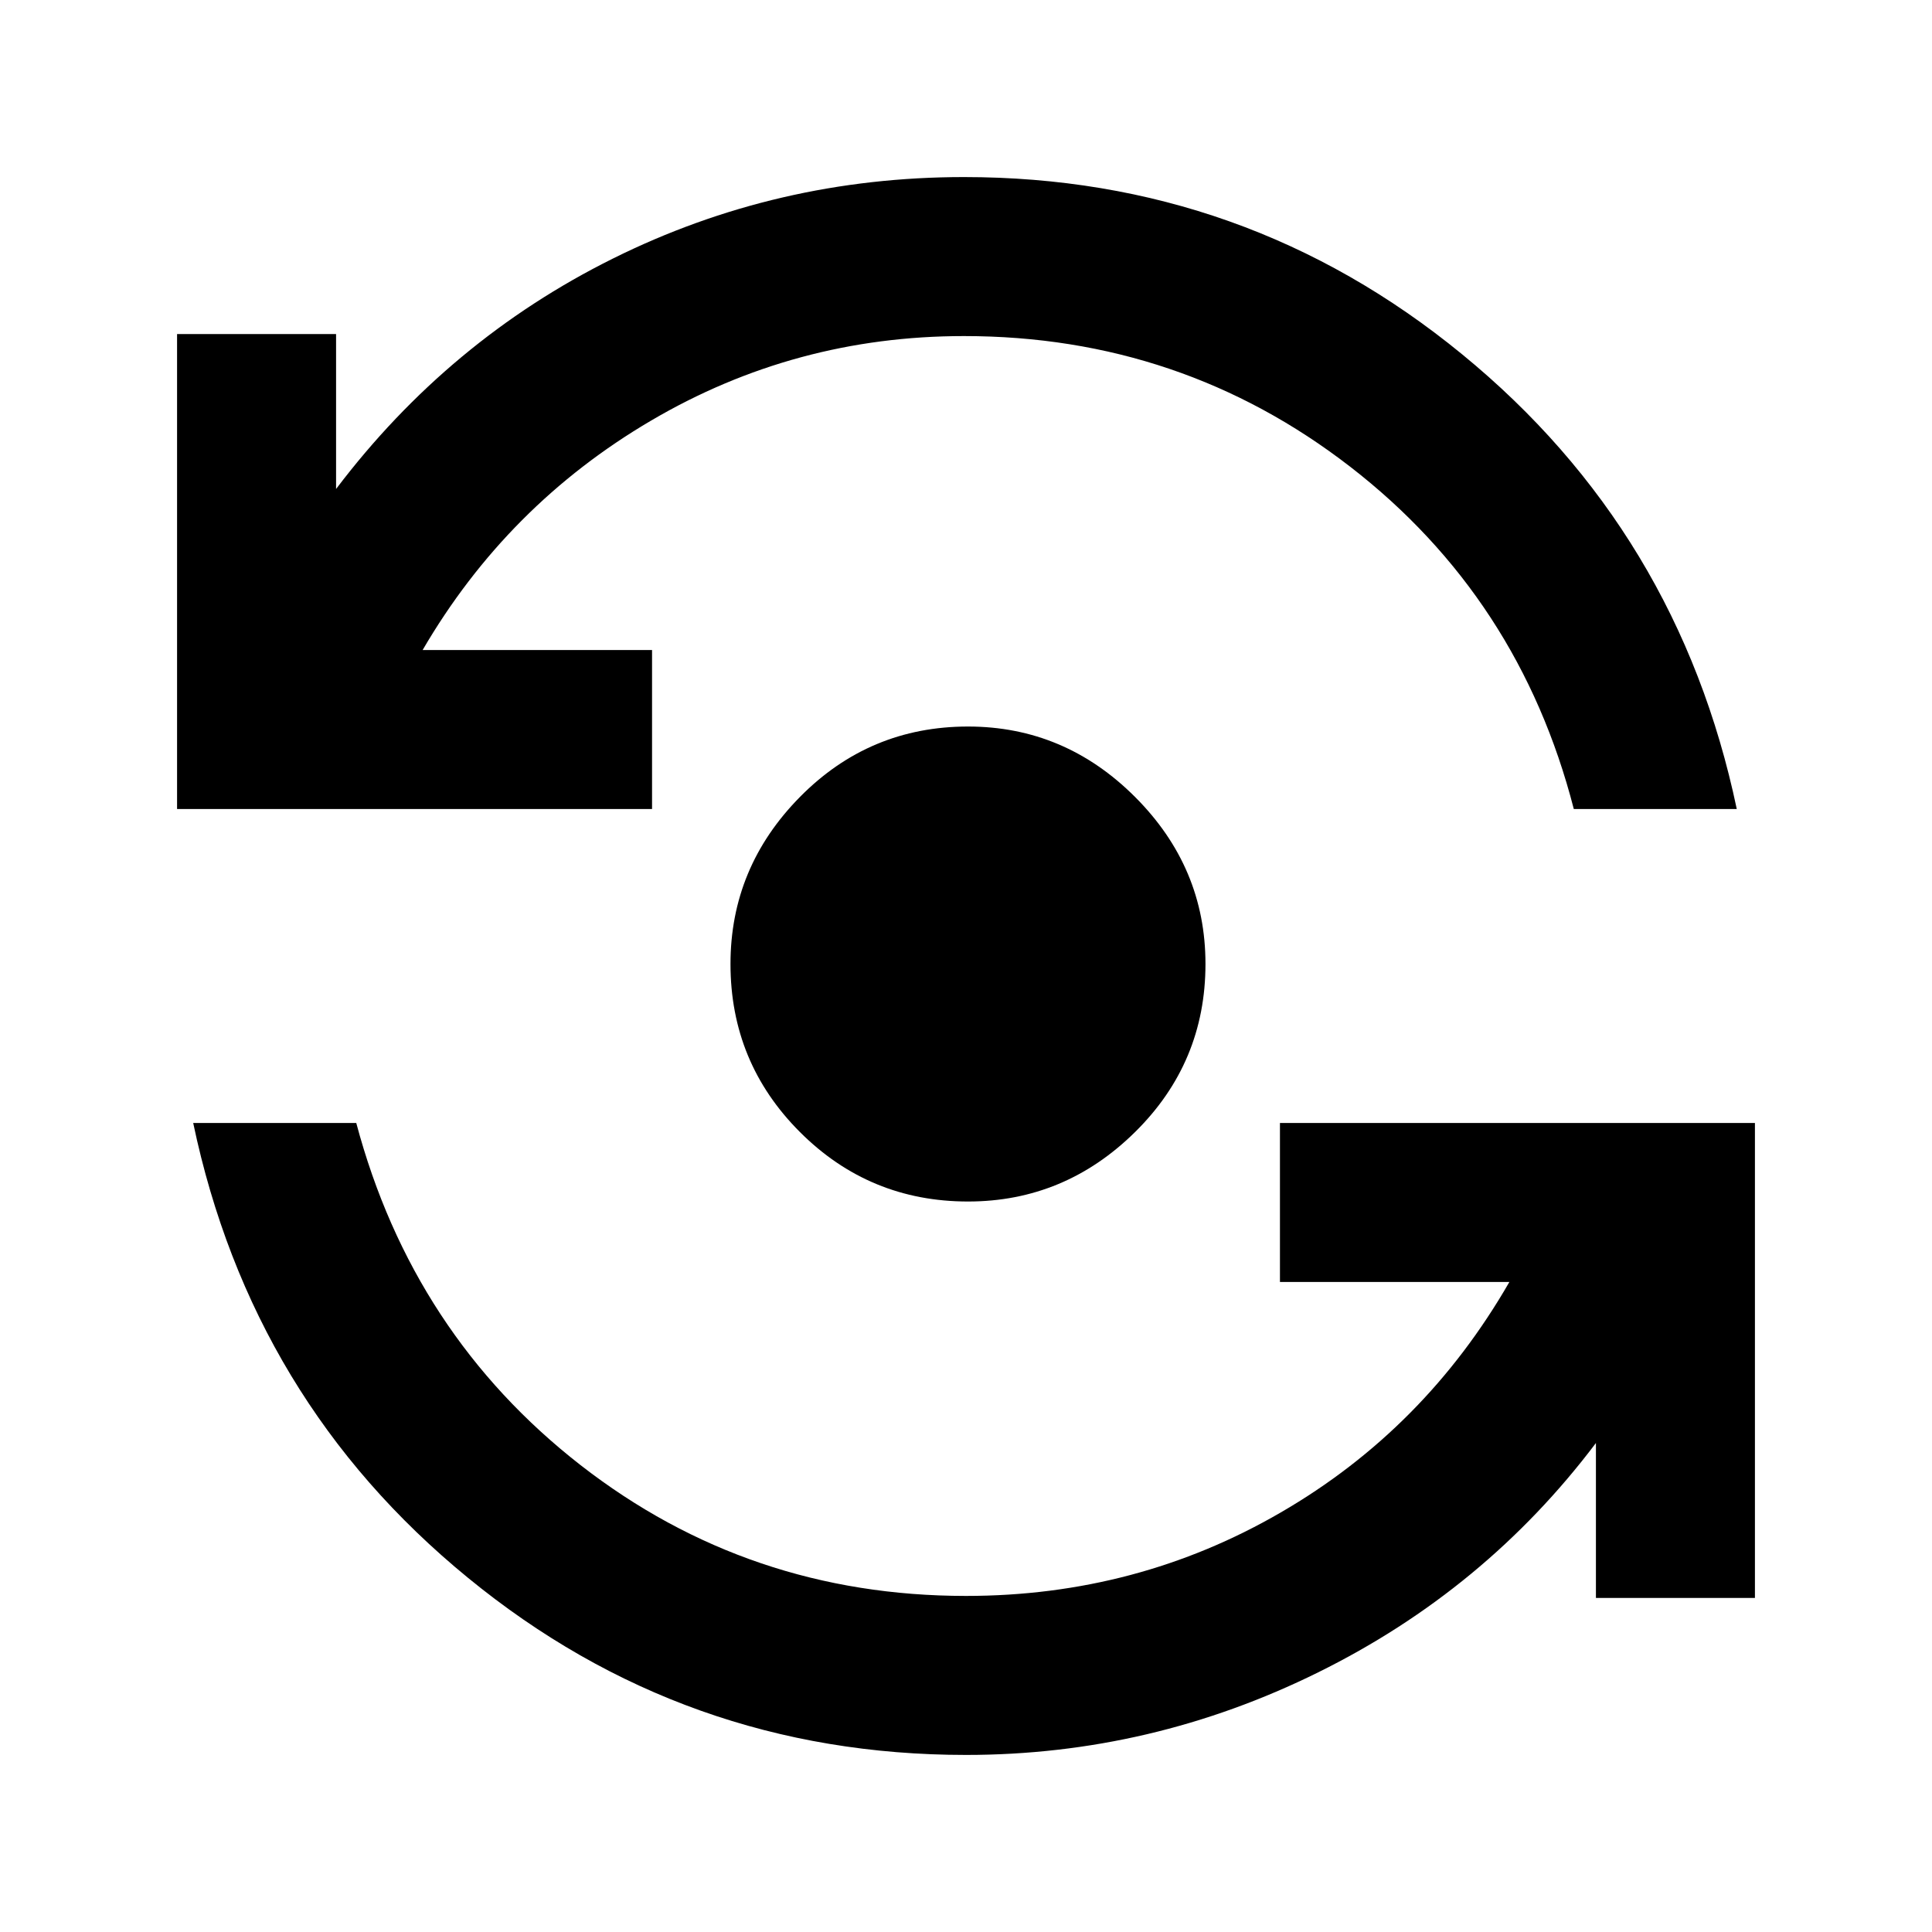 <svg xmlns="http://www.w3.org/2000/svg" height="20" width="20"><path d="M10.021 12.438Q9 12.438 8.281 11.719Q7.562 11 7.562 9.979Q7.562 8.979 8.281 8.25Q9 7.521 10.021 7.521Q11.021 7.521 11.75 8.25Q12.479 8.979 12.479 9.979Q12.479 11 11.75 11.719Q11.021 12.438 10.021 12.438ZM1.833 8.375V3.458H3.479V5.062Q4.646 3.521 6.344 2.677Q8.042 1.833 9.979 1.833Q12.896 1.833 15.135 3.667Q17.375 5.5 17.979 8.375H16.292Q15.729 6.188 13.979 4.833Q12.229 3.479 9.979 3.479Q8.229 3.479 6.74 4.354Q5.25 5.229 4.375 6.729H6.75V8.375ZM10 18.167Q7.083 18.167 4.844 16.333Q2.604 14.5 2 11.625H3.688Q4.271 13.812 6.01 15.167Q7.75 16.521 10 16.521Q11.771 16.521 13.26 15.656Q14.75 14.792 15.625 13.271H13.25V11.625H18.167V16.542H16.521V14.938Q15.375 16.458 13.646 17.312Q11.917 18.167 10 18.167Z"/></svg>